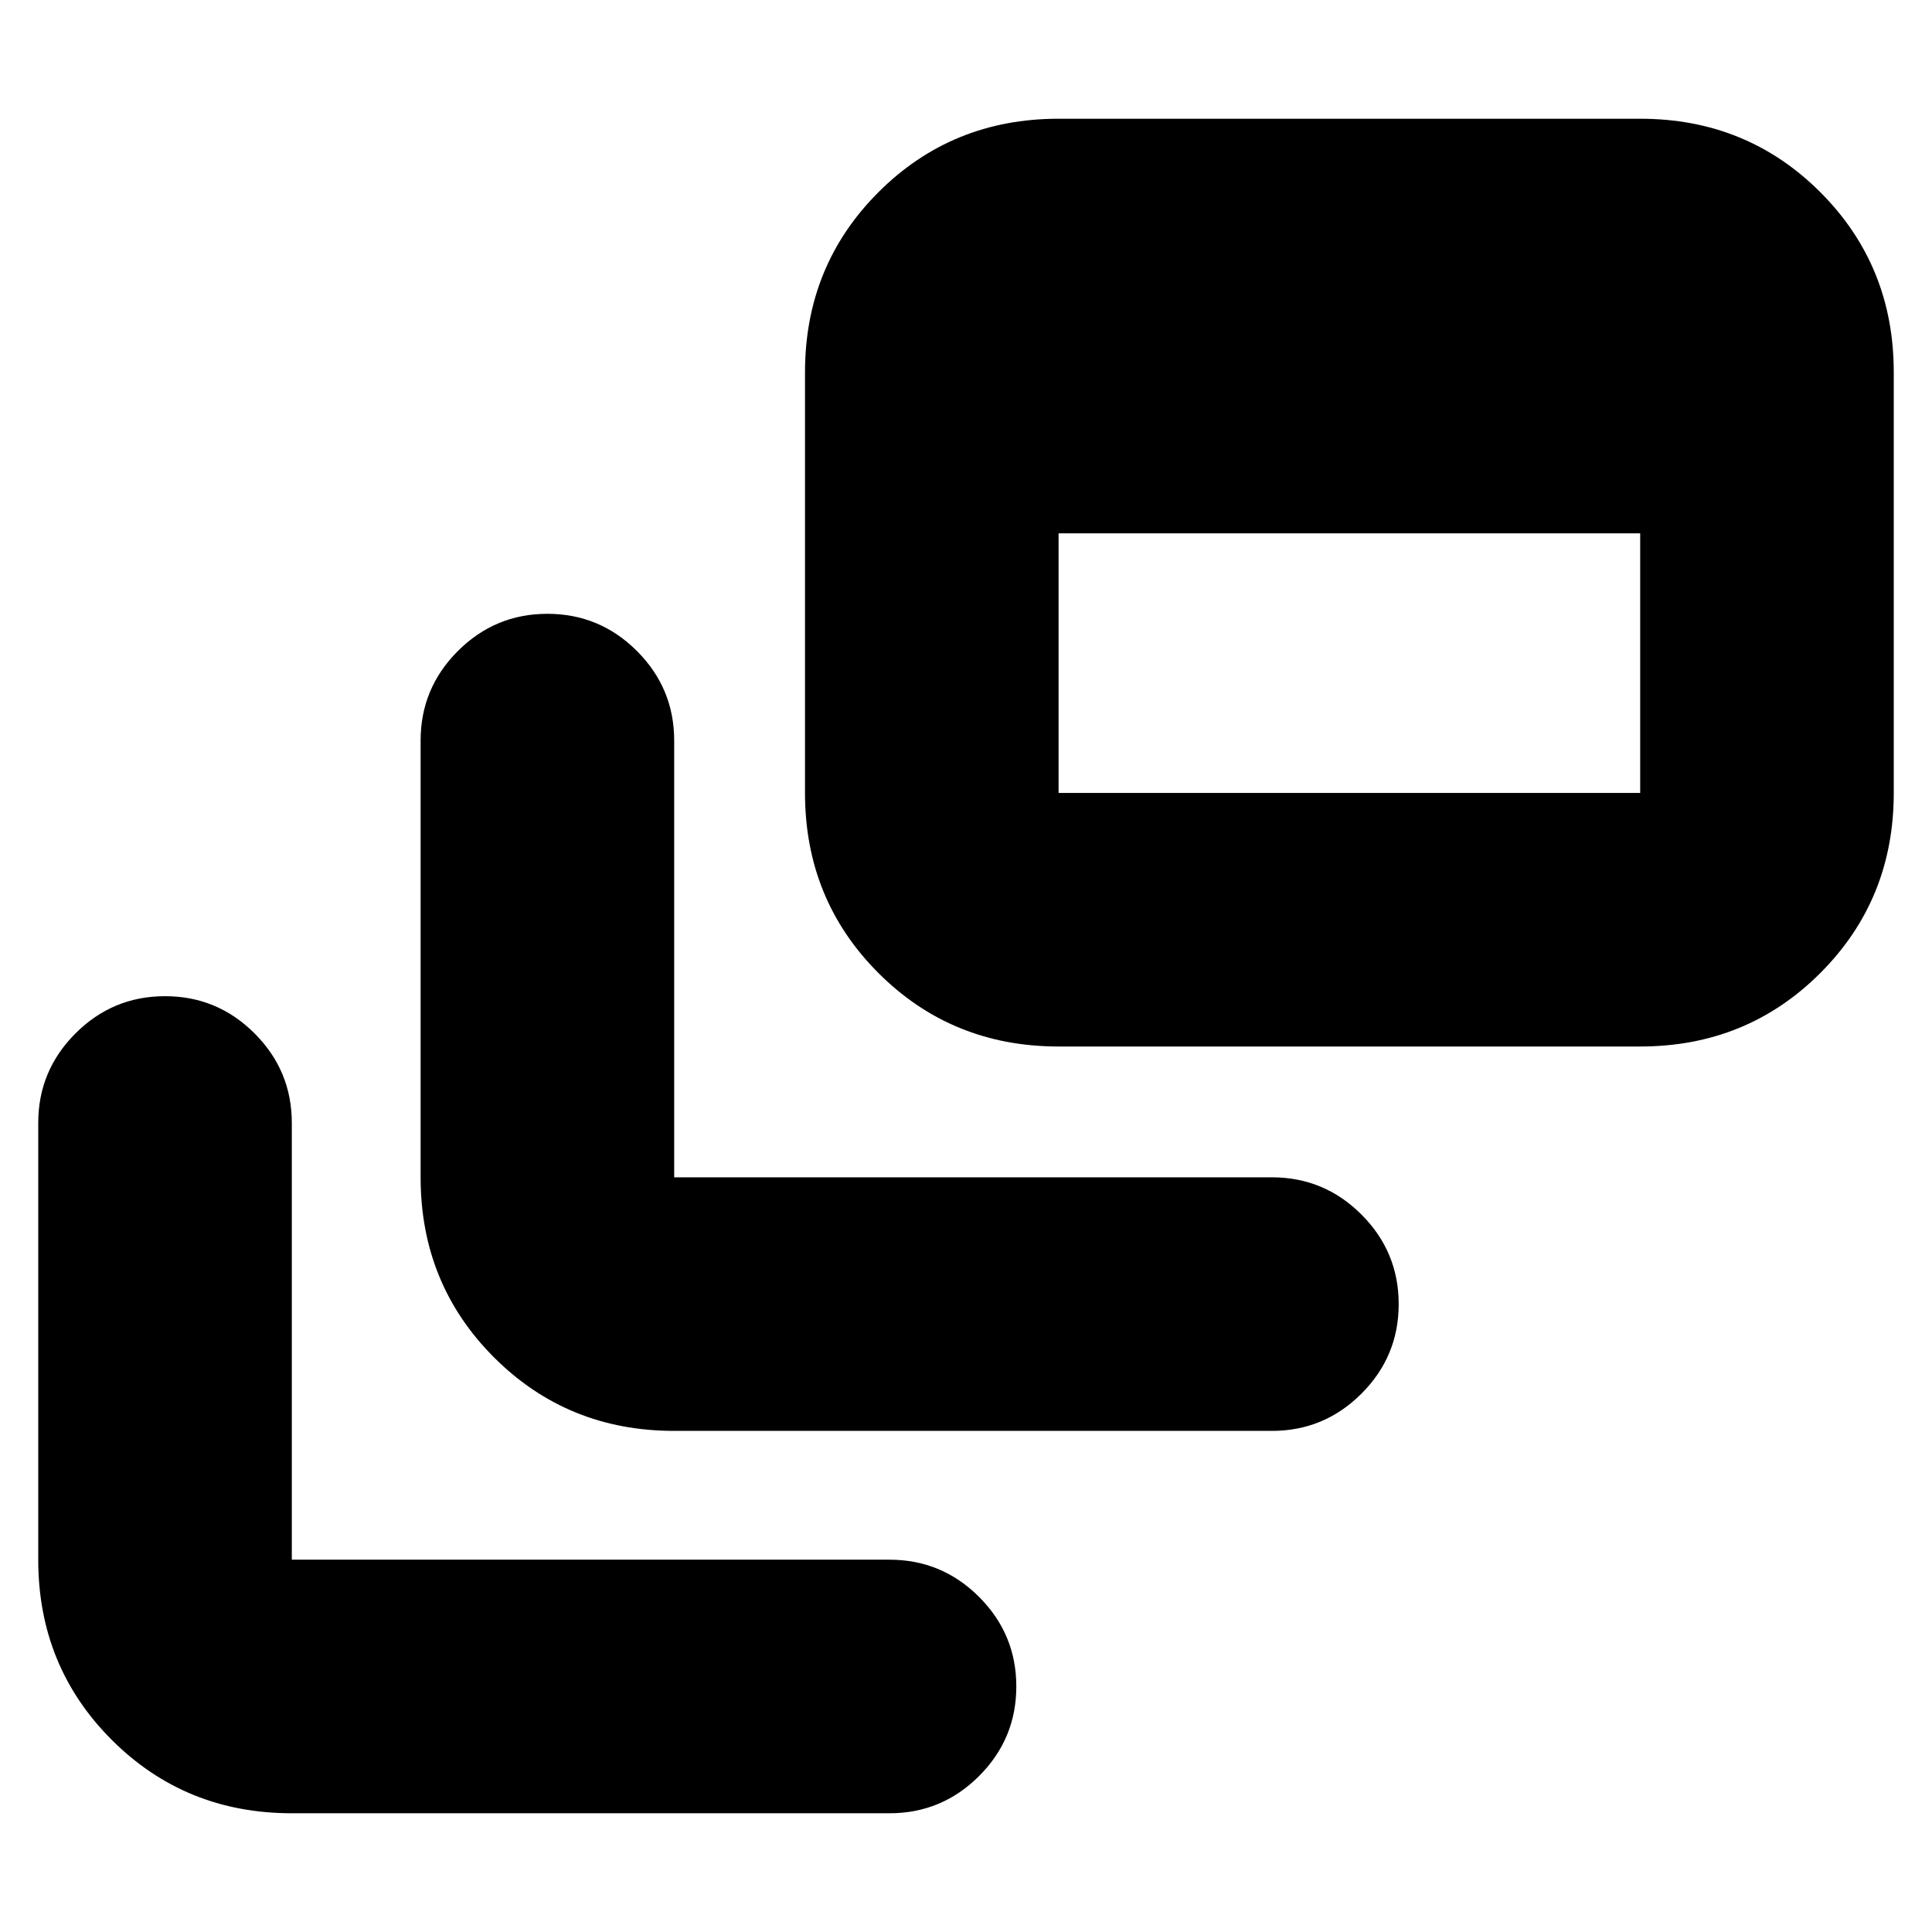 <svg xmlns="http://www.w3.org/2000/svg" height="24" viewBox="0 -960 960 960" width="24"><path d="M145-59q-53 0-89.5-36.5T19-185v-217q0-26 18.5-44.5T82-465q26 0 44.5 18.5T145-402v217h297q26 0 44.5 18.5T505-122q0 26-18.5 44.5T442-59H145Zm190-190q-53 0-89.5-36.5T209-375v-217q0-26 18.5-44.5T272-655q26 0 44.5 18.5T335-592v217h297q26 0 44.5 18.5T695-312q0 26-18.5 44.5T632-249H335Zm191-191q-53 0-89.5-36.5T400-566v-209q0-53 36.5-89.5T526-901h289q53 0 89.5 36.5T941-775v209q0 53-36.5 89.5T815-440H526Zm0-126h289v-129H526v129Z"/></svg>